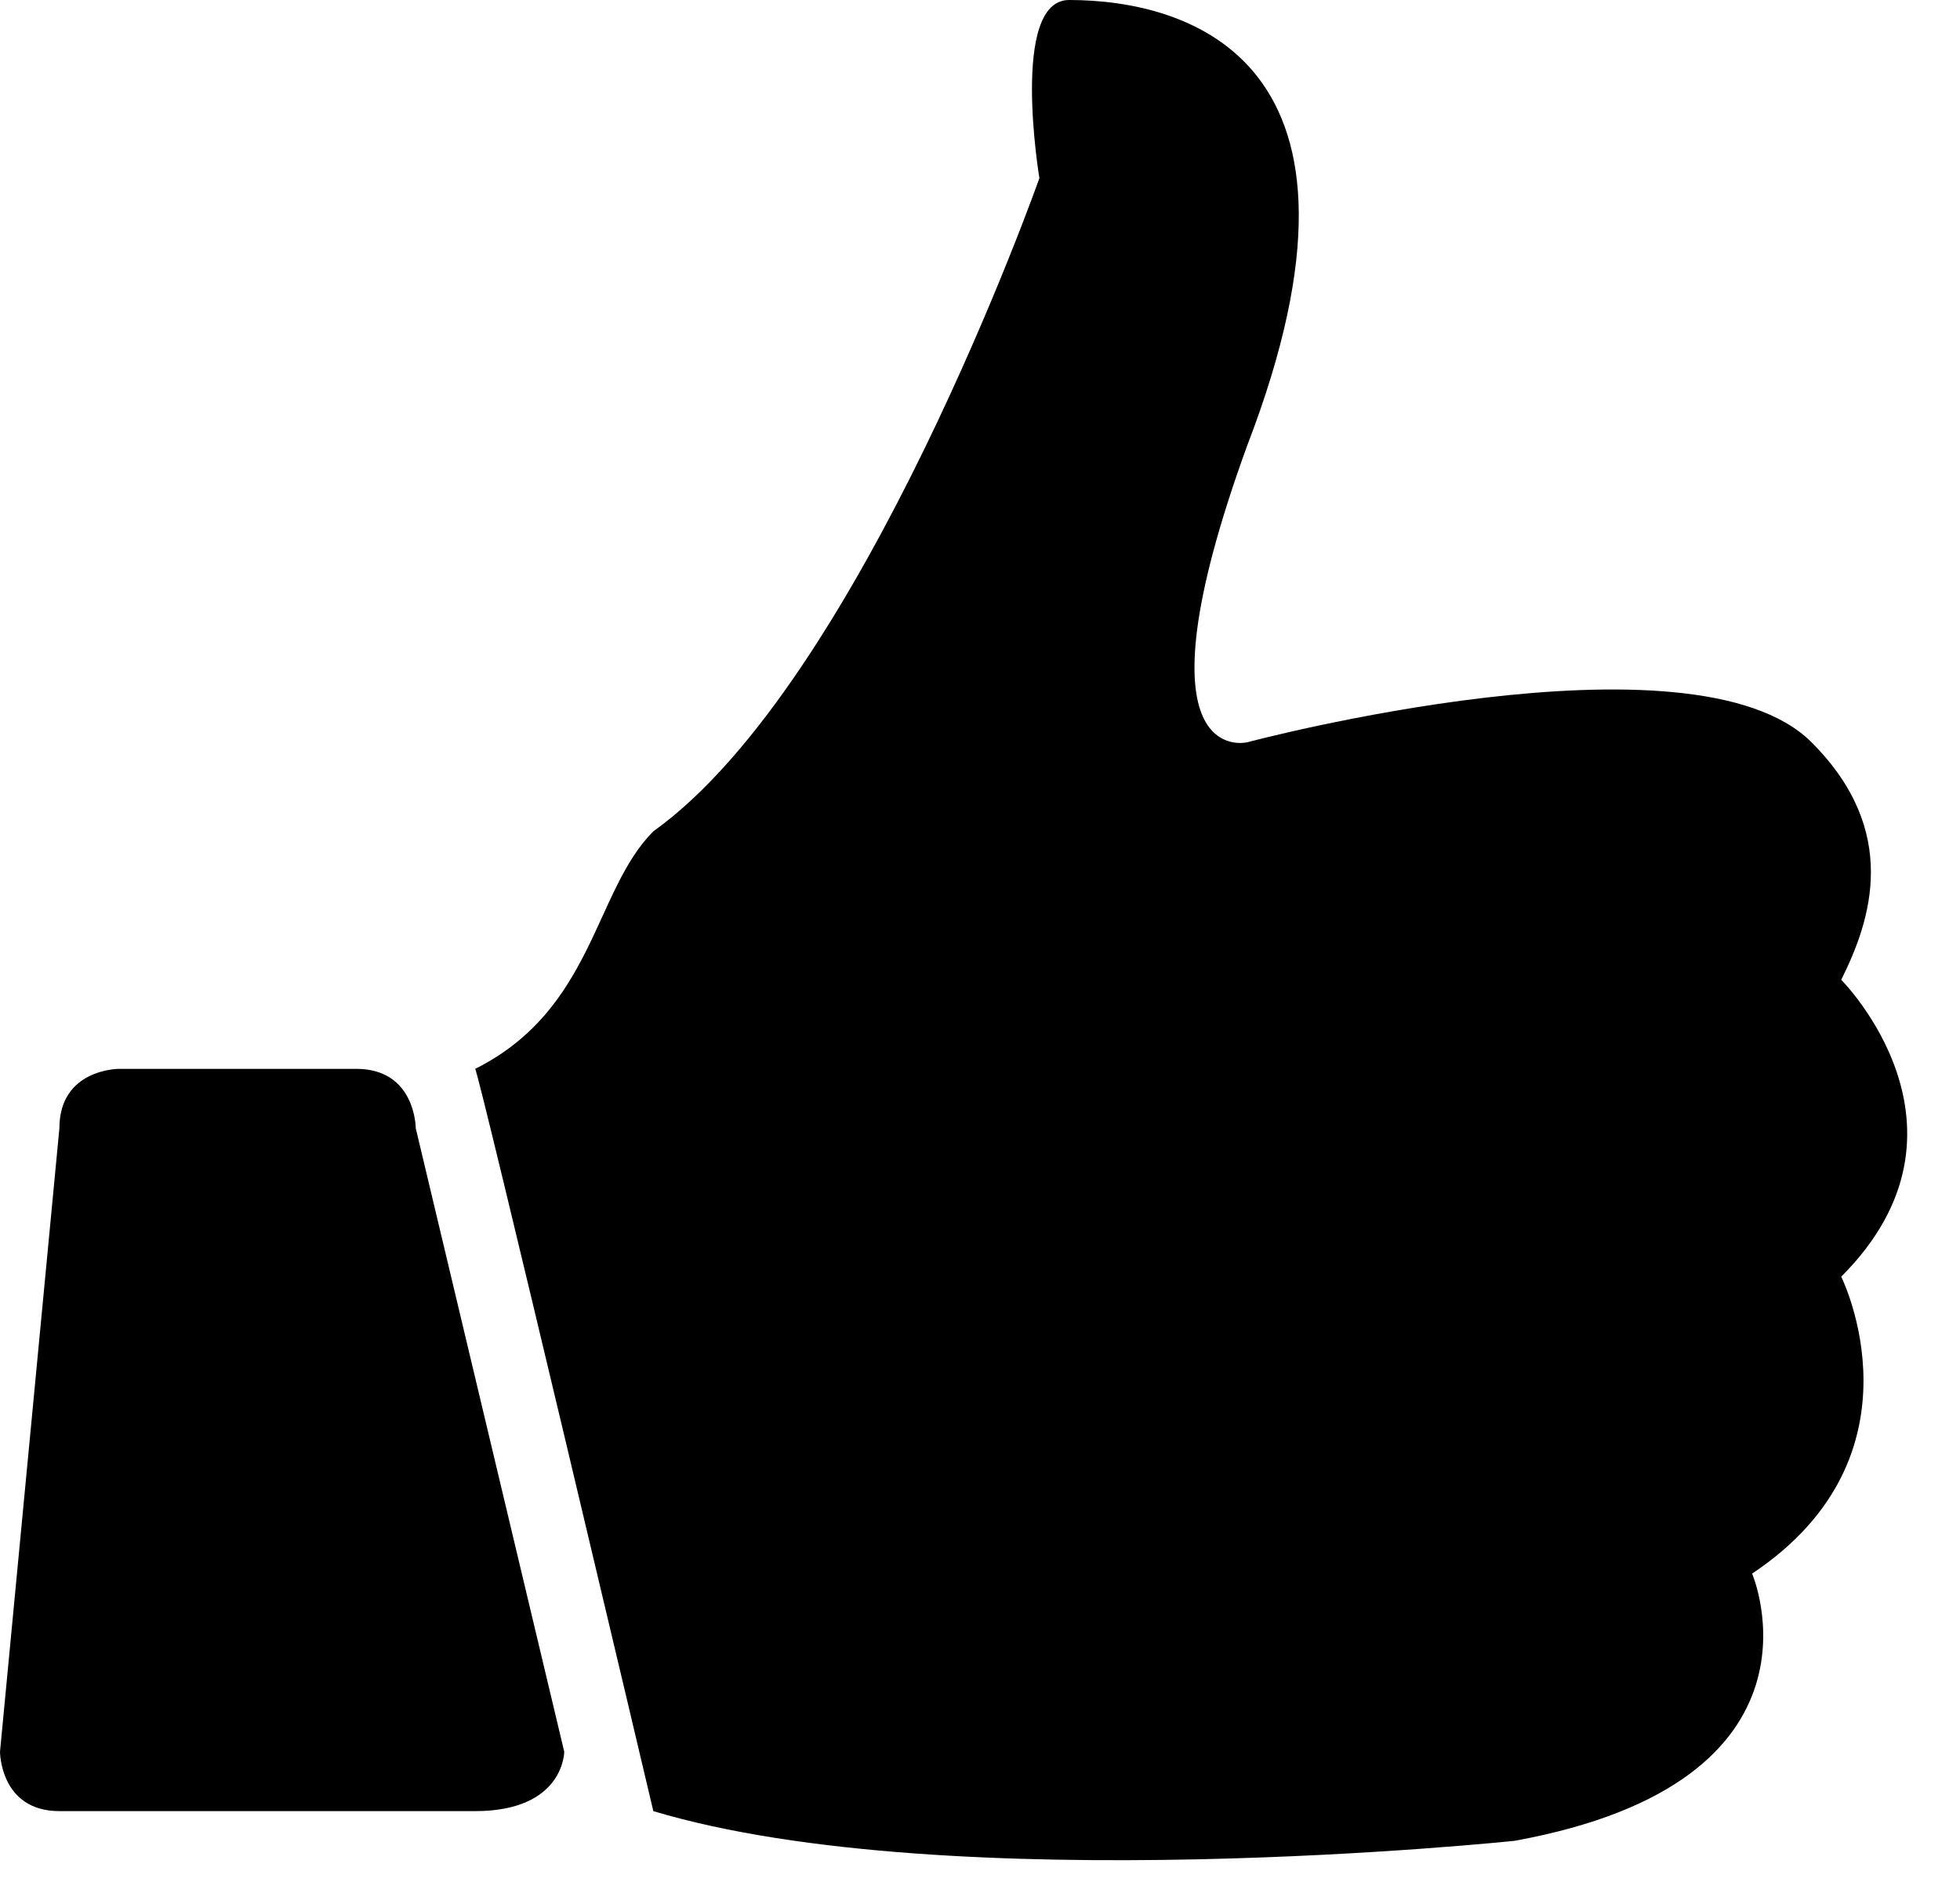 <svg width="33" height="32" viewBox="0 0 33 32" xmlns="http://www.w3.org/2000/svg"><title>like3-fill</title><g fill="currentColor" fill-rule="evenodd"><path d="M11 14c3.5-2.5 6.5-11 6.5-11S17 0 18 0c2 0 5.5 1 3 7.5-2 5.5 0 5 0 5s7.5-2 9.5 0c1.5 1.5 1 3 .5 4 0 0 2.5 2.5 0 5 0 0 1.5 3-1.5 5 0 0 1.5 3.5-4 4.5 0 0-9.5 1-14.5-.5 0 0-2.951-12.5-3-12.5 2-1 2-3 3-4zM7 19l2.5 10.5s0 1-1.5 1H1c-1 0-1-1-1-1L1 19c0-1 1-1 1-1h4c1 0 1 1 1 1z"/><circle cx="6" cy="28" r="1.5"/></g></svg>